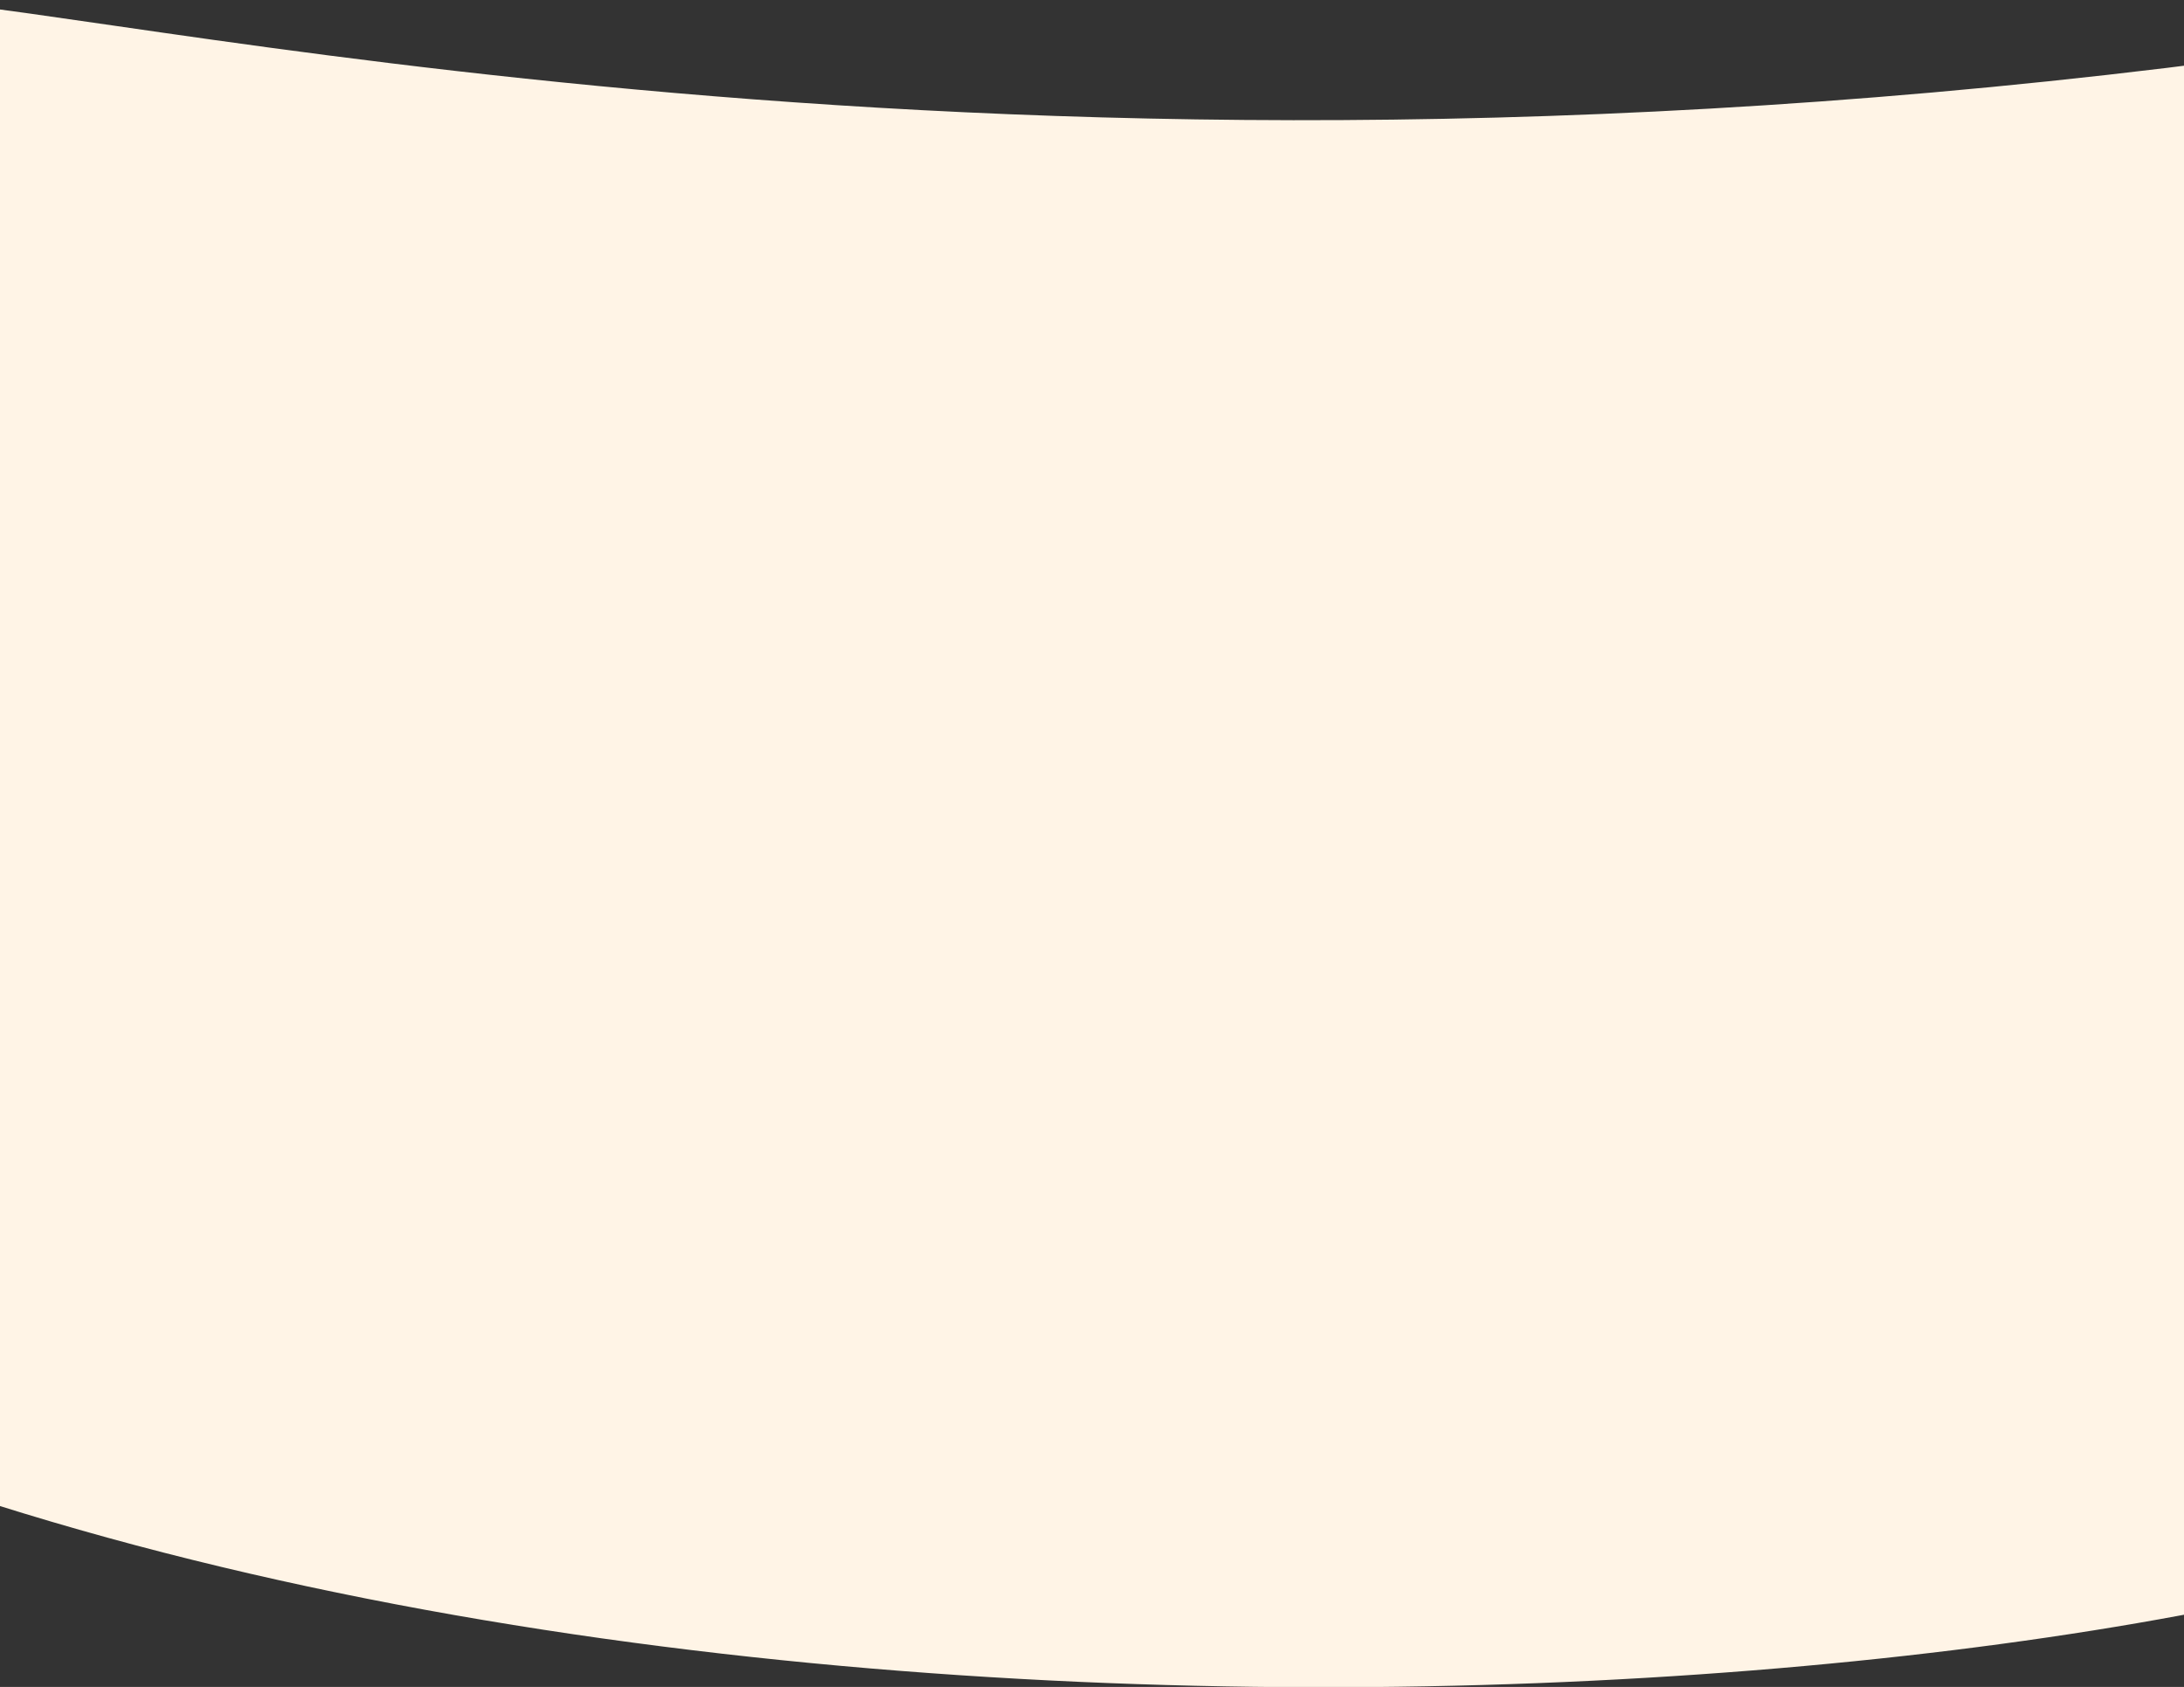 <svg xmlns="http://www.w3.org/2000/svg" width="1441" height="1113" viewBox="0 0 1441 1113" fill="none">
    <rect x="0" y="0" width="1441" height="1113" fill="#333333" stroke="none"/>
    <path
        d="M1588.95 22.674C721.446 158.18 94.947 9.185 -60.054 -0.32L-122.056 58.674C-363.222 218.507 -907.453 600.174 -195.053 920.174C517.347 1240.17 1661.95 1101.67 1770.95 938.174L1981.45 738.174C2035.95 422.008 2065.44 -51.756 1588.95 22.674Z"
        fill="#FFF4E6"/>
</svg>
